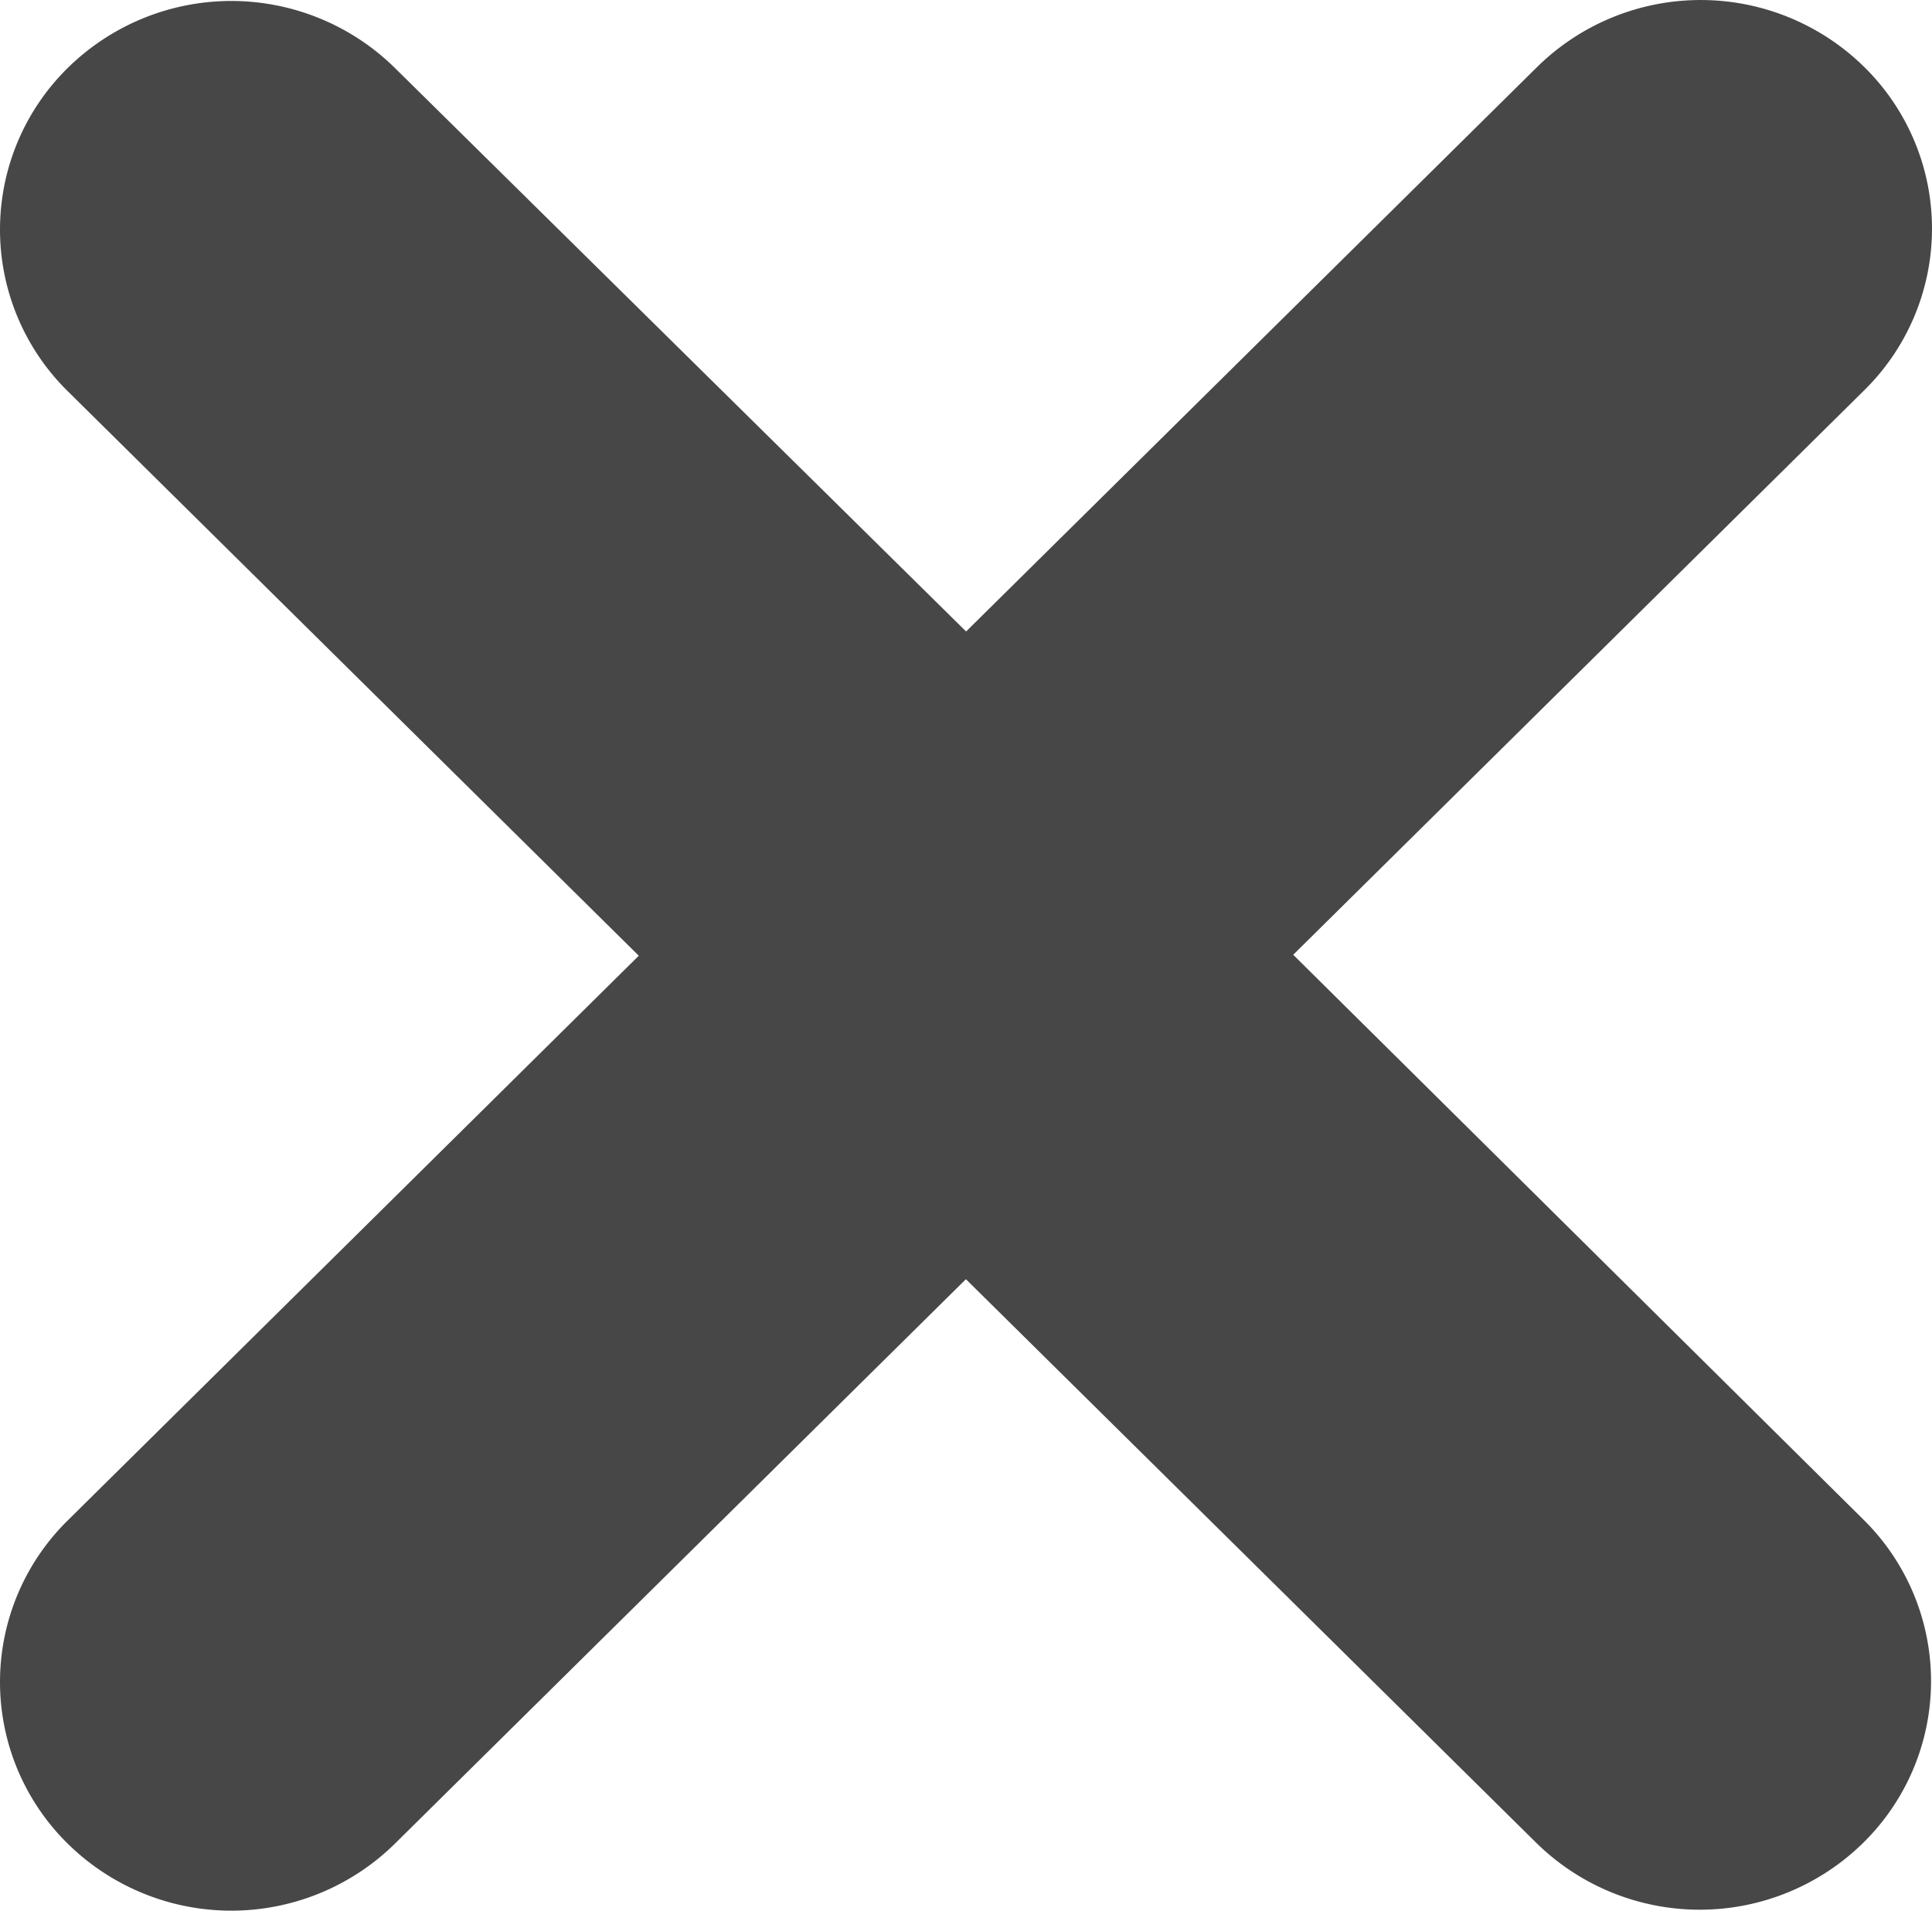 <svg xmlns="http://www.w3.org/2000/svg" width="10.123" height="10.012" viewBox="0 0 10.123 10.012"><title>Close_Cross</title><path d="M6.758,4.997L9.75,2.039A1.188,1.188,0,0,0,9.764.359L9.75,0.345a1.222,1.222,0,0,0-1.714,0L5.044,3.303,2.051,0.35A1.222,1.222,0,0,0,.337.35,1.188,1.188,0,0,0,.323,2.03L0.337,2.044,3.329,5.002l-2.992,2.959A1.188,1.188,0,0,0,.323,9.641L0.337,9.655a1.222,1.222,0,0,0,1.714,0l2.992-2.958L8.031,9.65a1.222,1.222,0,0,0,1.714,0A1.188,1.188,0,0,0,9.759,7.97L9.745,7.956Z" transform="translate(0.018 0.006)" fill="#474747"/></svg>